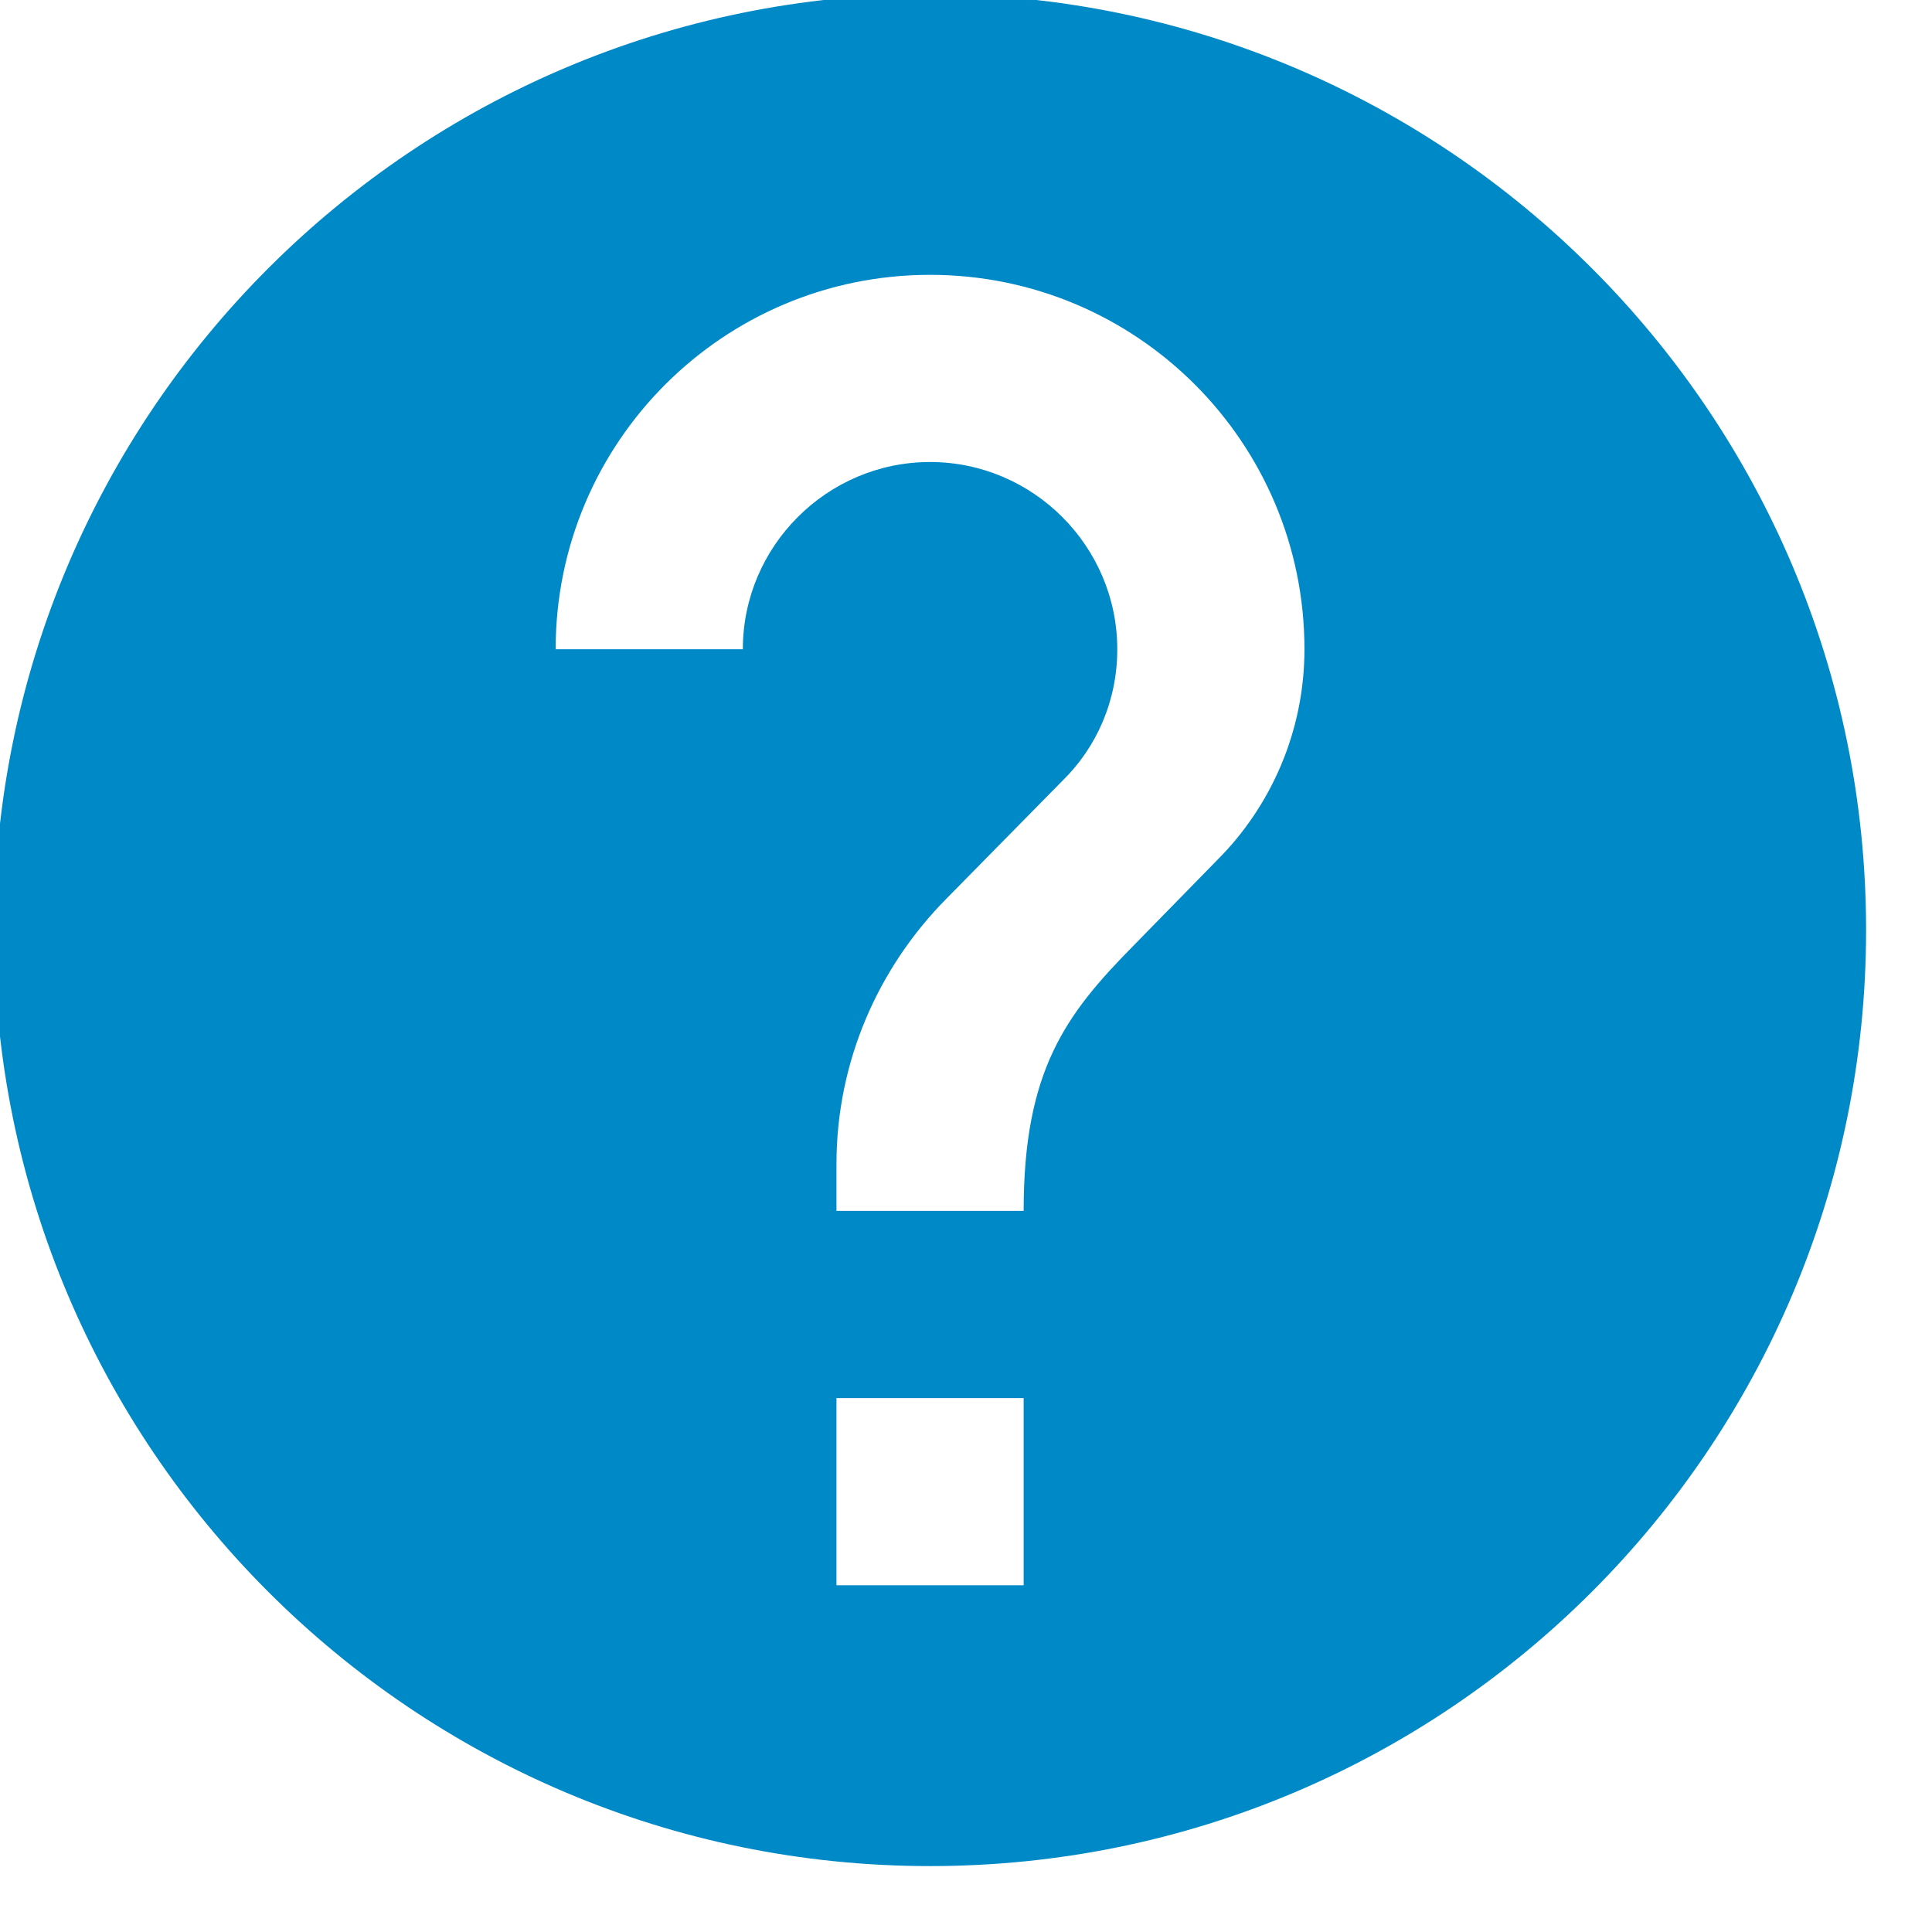 <svg width="43" height="43" viewBox="0 0 43 43" fill="none" xmlns="http://www.w3.org/2000/svg">
<g clip-path="url(#clip0)">
<path fill-rule="evenodd" clip-rule="evenodd" d="M20.7 -0.133C9.2 -0.133 -0.133 9.2 -0.133 20.7C-0.133 32.2 9.2 41.533 20.7 41.533C32.2 41.533 41.533 32.2 41.533 20.7C41.533 9.2 32.2 -0.133 20.7 -0.133ZM22.783 35.283H18.617V31.117H22.783V35.283ZM27.096 19.137L25.221 21.054C23.721 22.575 22.783 23.825 22.783 26.95H18.617V25.908C18.617 23.617 19.554 21.533 21.054 20.012L23.637 17.387C24.408 16.637 24.867 15.596 24.867 14.45C24.867 12.158 22.992 10.283 20.7 10.283C18.408 10.283 16.533 12.158 16.533 14.45H12.367C12.367 9.846 16.096 6.117 20.7 6.117C25.304 6.117 29.033 9.846 29.033 14.45C29.033 16.283 28.283 17.95 27.096 19.137Z" fill="#0089C7"/>
</g>
<defs>
<clipPath id="clip0">
<rect width="43" height="43" fill="white"/>
</clipPath>
</defs>
</svg>
